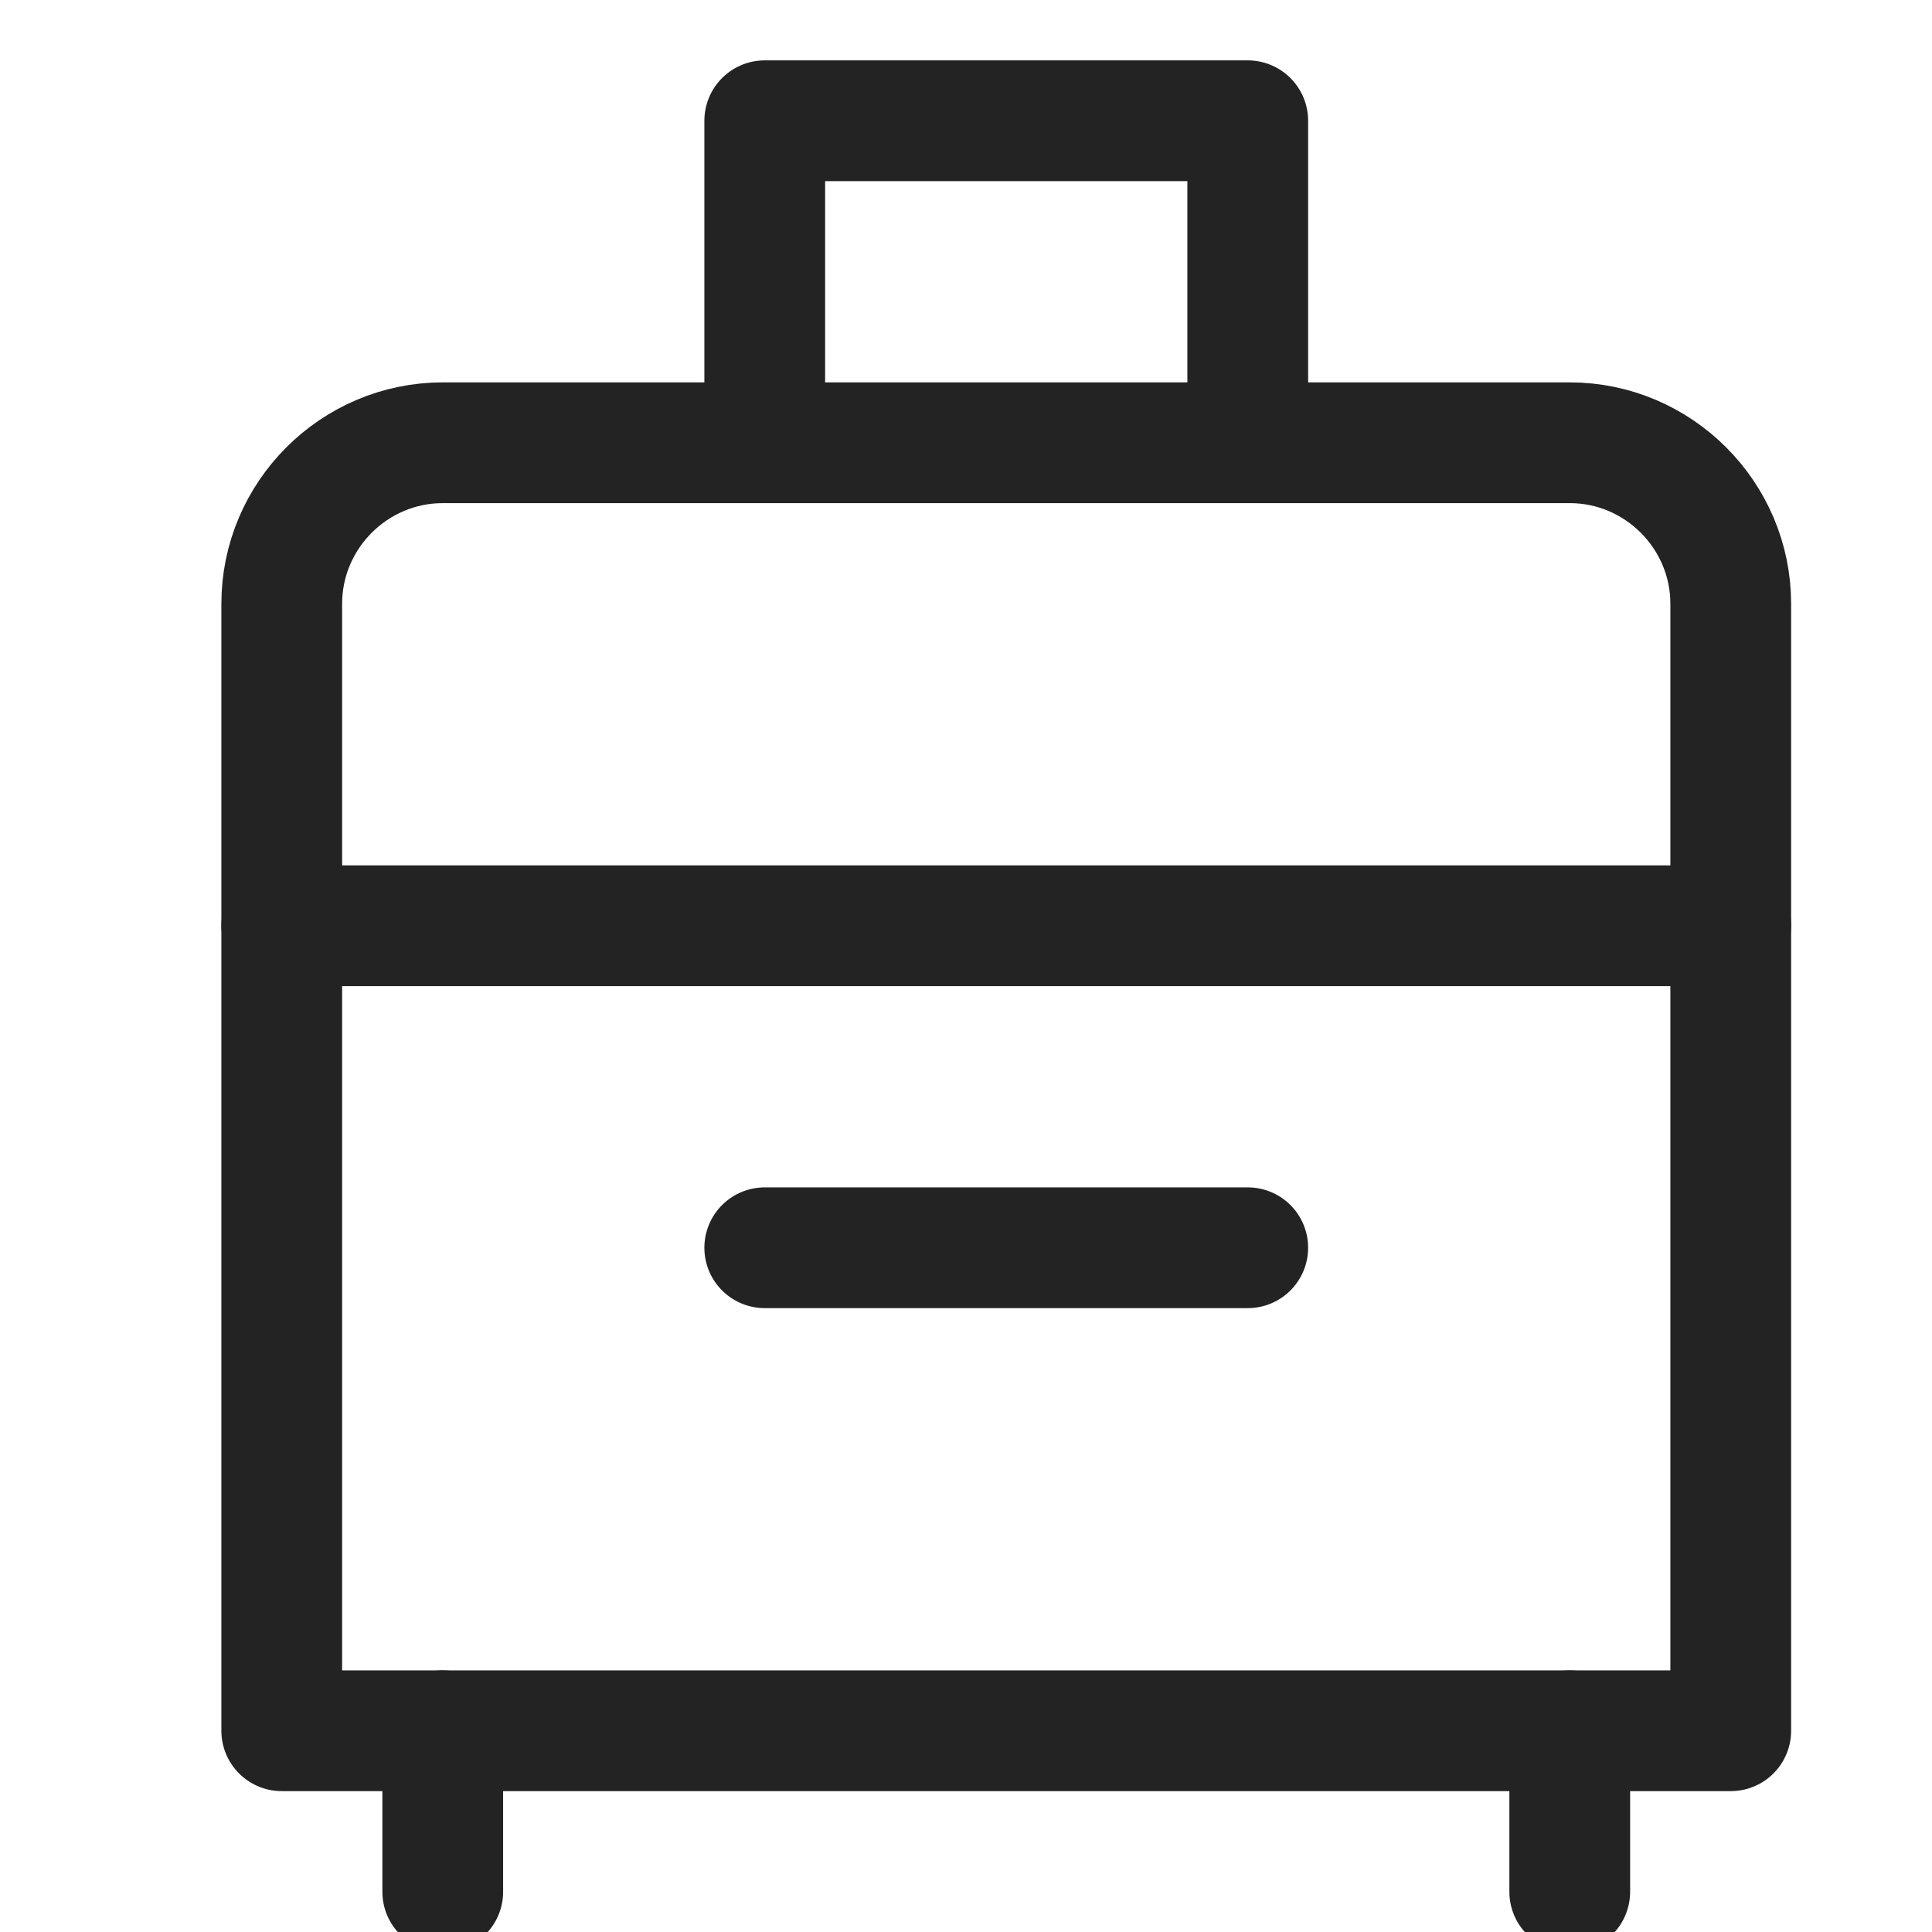 <svg xmlns="http://www.w3.org/2000/svg" viewBox="0 0 24 24" width="24" height="24"><title>bagagge</title><g class="nc-icon-wrapper" transform="translate(0.5, 0.5)" fill="#232323"><line data-color="color-2" fill="none" stroke="#232323" stroke-width="1.5" stroke-linecap="round" stroke-miterlimit="10" x1="5" y1="21" x2="5" y2="23" stroke-linejoin="round"/> <line data-color="color-2" fill="none" stroke="#232323" stroke-width="1.5" stroke-linecap="round" stroke-miterlimit="10" x1="19" y1="21" x2="19" y2="23" stroke-linejoin="round"/> <line data-color="color-2" fill="none" stroke="#232323" stroke-width="1.5" stroke-linecap="round" stroke-miterlimit="10" x1="9" y1="15" x2="15" y2="15" stroke-linejoin="round"/> <path fill="none" stroke="#232323" stroke-width="1.5" stroke-linecap="round" stroke-miterlimit="10" d="M21,21H3V7c0-1.1,0.9-2,2-2 h14c1.1,0,2,0.9,2,2V21z" stroke-linejoin="round"/> <polyline fill="none" stroke="#232323" stroke-width="1.5" stroke-linecap="round" stroke-miterlimit="10" points="15,5 15,1 9,1 9,5 " stroke-linejoin="round"/> <line fill="none" stroke="#232323" stroke-width="1.5" stroke-linecap="round" stroke-miterlimit="10" x1="3" y1="11" x2="21" y2="11" stroke-linejoin="round"/></g></svg>